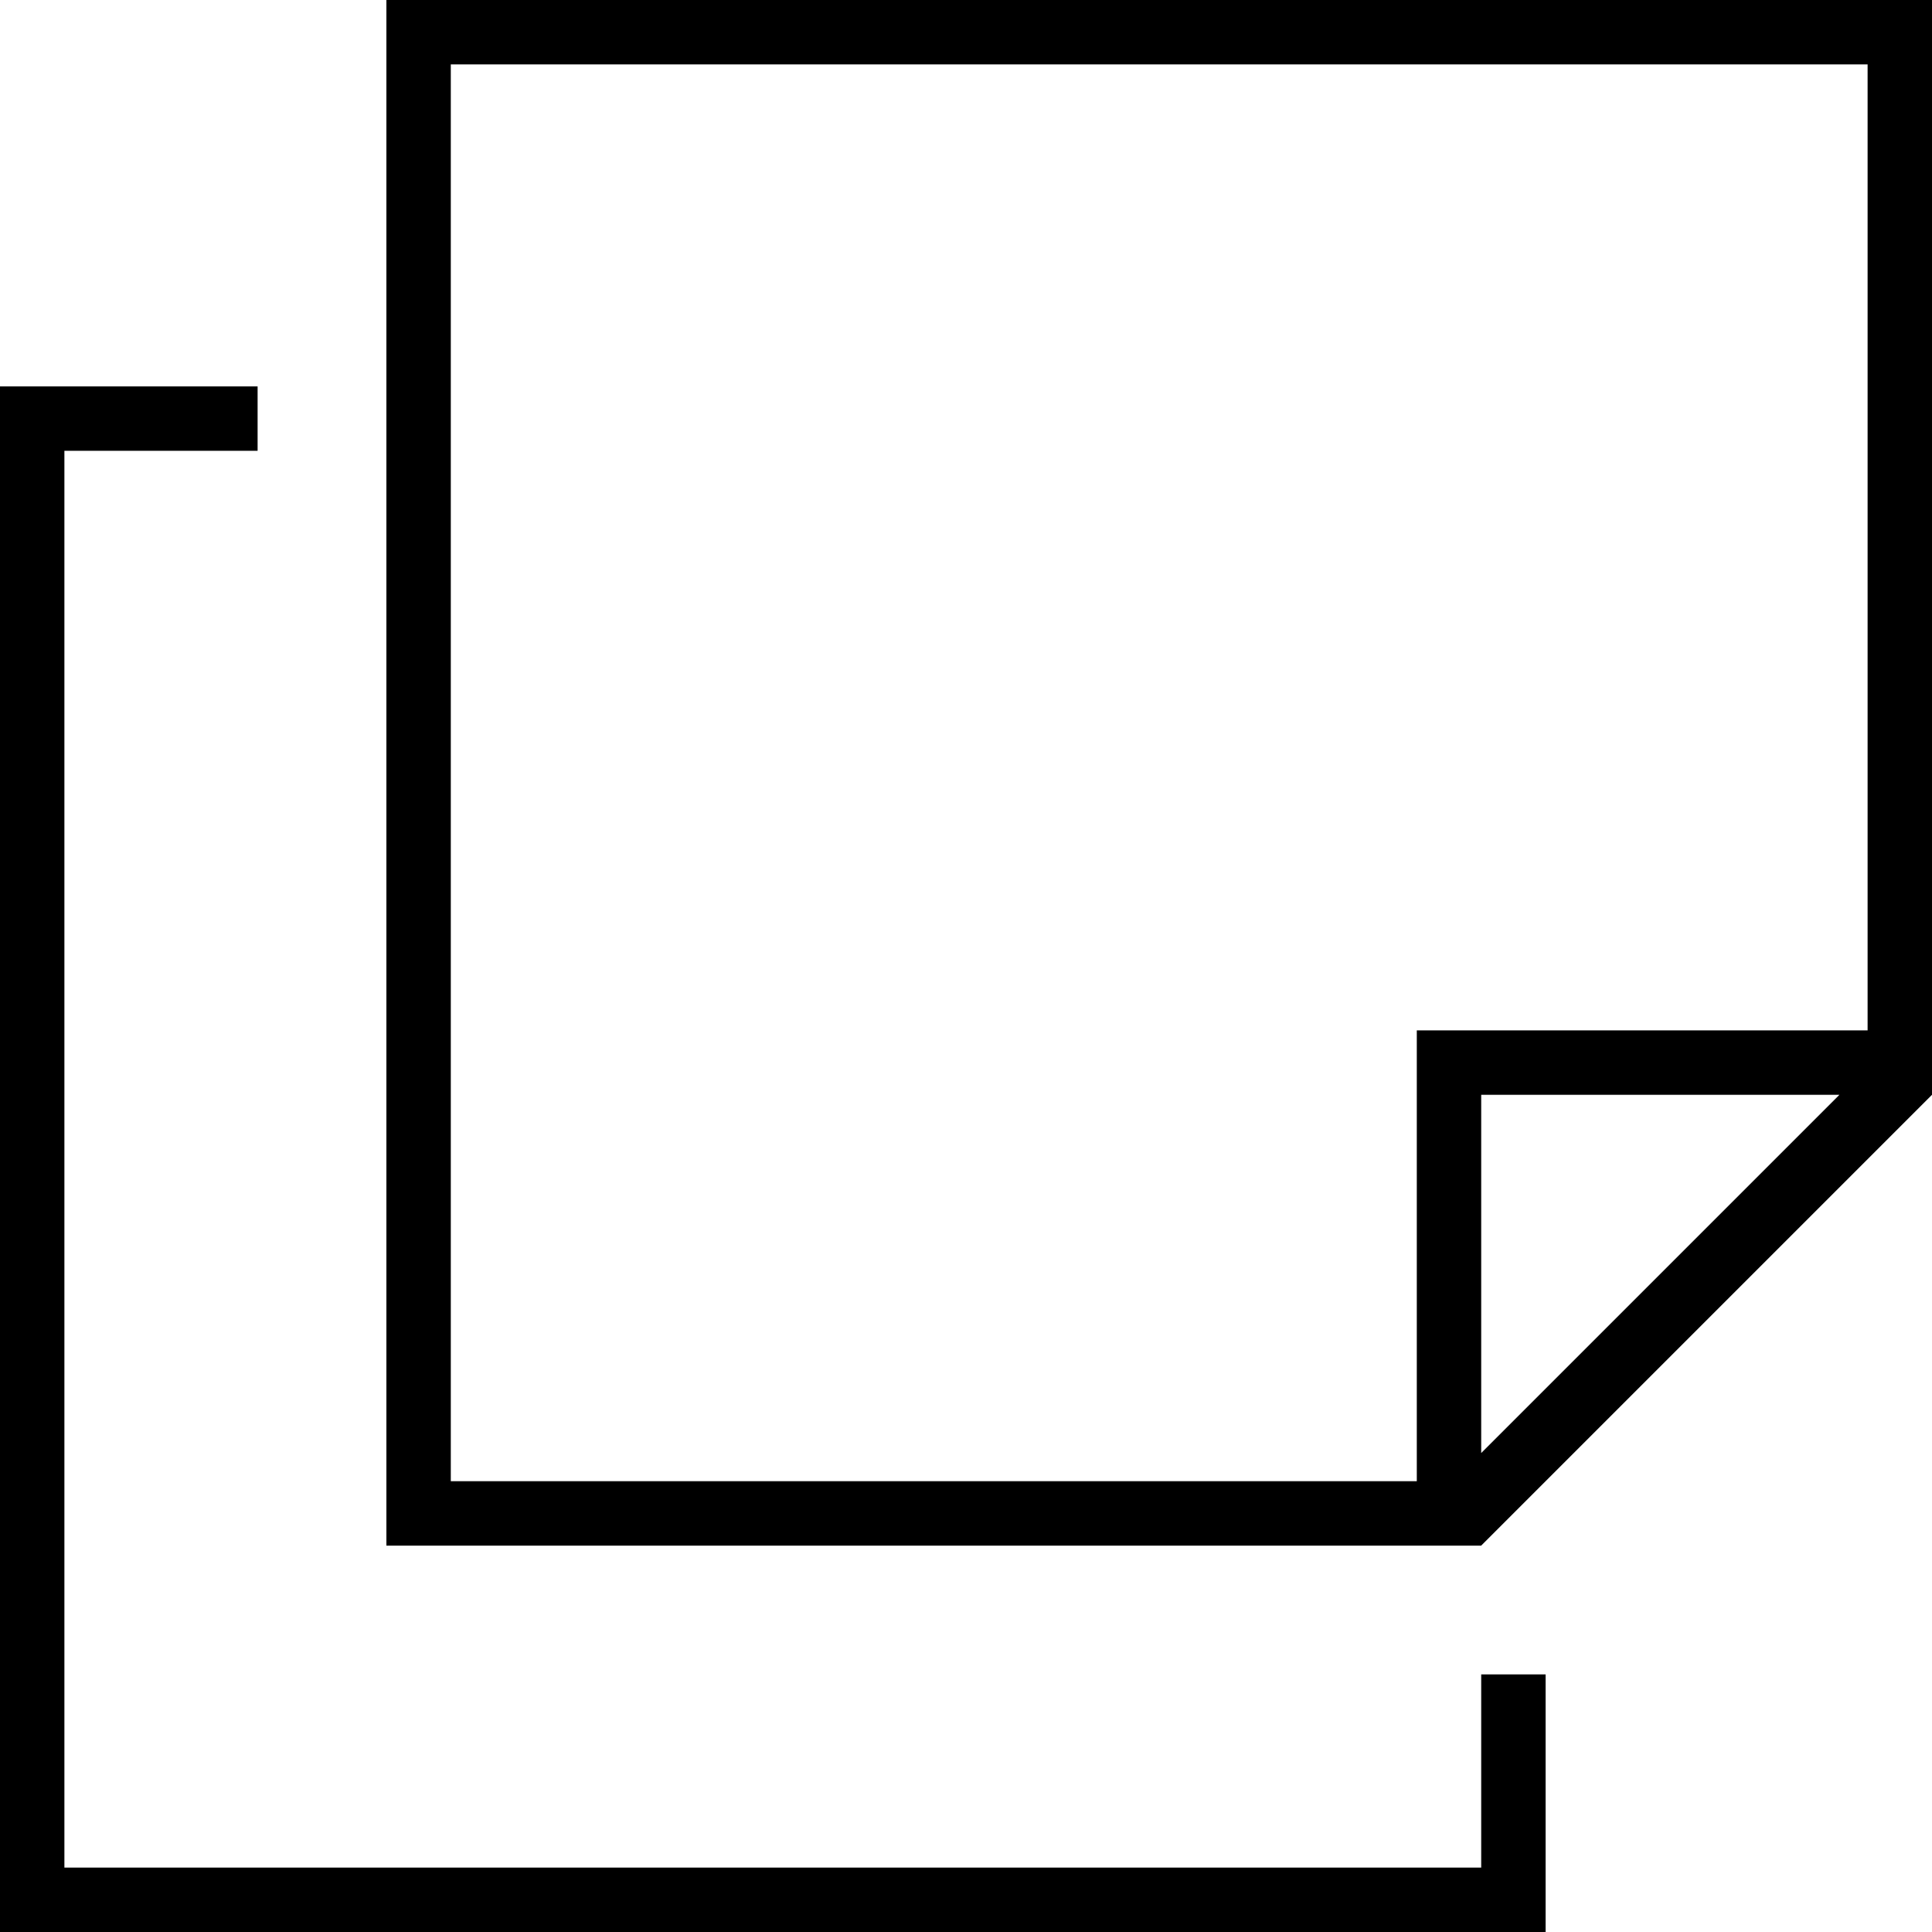 <svg xmlns="http://www.w3.org/2000/svg" viewBox="0 0 480 480">
  <path d="M 112 384 L 96 384 L 112 384 L 96 384 L 96 368 L 96 368 L 96 16 L 96 16 L 96 0 L 96 0 L 112 0 L 480 0 L 480 16 L 480 16 L 480 272 L 480 272 L 368 384 L 368 384 L 112 384 L 112 384 Z M 368 361 L 457 272 L 368 361 L 457 272 L 368 272 L 368 272 L 368 361 L 368 361 Z M 352 368 L 352 264 L 352 368 L 352 264 L 352 256 L 352 256 L 360 256 L 464 256 L 464 16 L 464 16 L 112 16 L 112 16 L 112 368 L 112 368 L 352 368 L 352 368 Z M 64 96 L 64 112 L 64 96 L 64 112 L 16 112 L 16 112 L 16 464 L 16 464 L 368 464 L 368 464 L 368 416 L 368 416 L 384 416 L 384 416 L 384 464 L 384 464 L 384 480 L 384 480 L 368 480 L 0 480 L 0 464 L 0 464 L 0 112 L 0 112 L 0 96 L 0 96 L 16 96 L 64 96 Z" />
</svg>